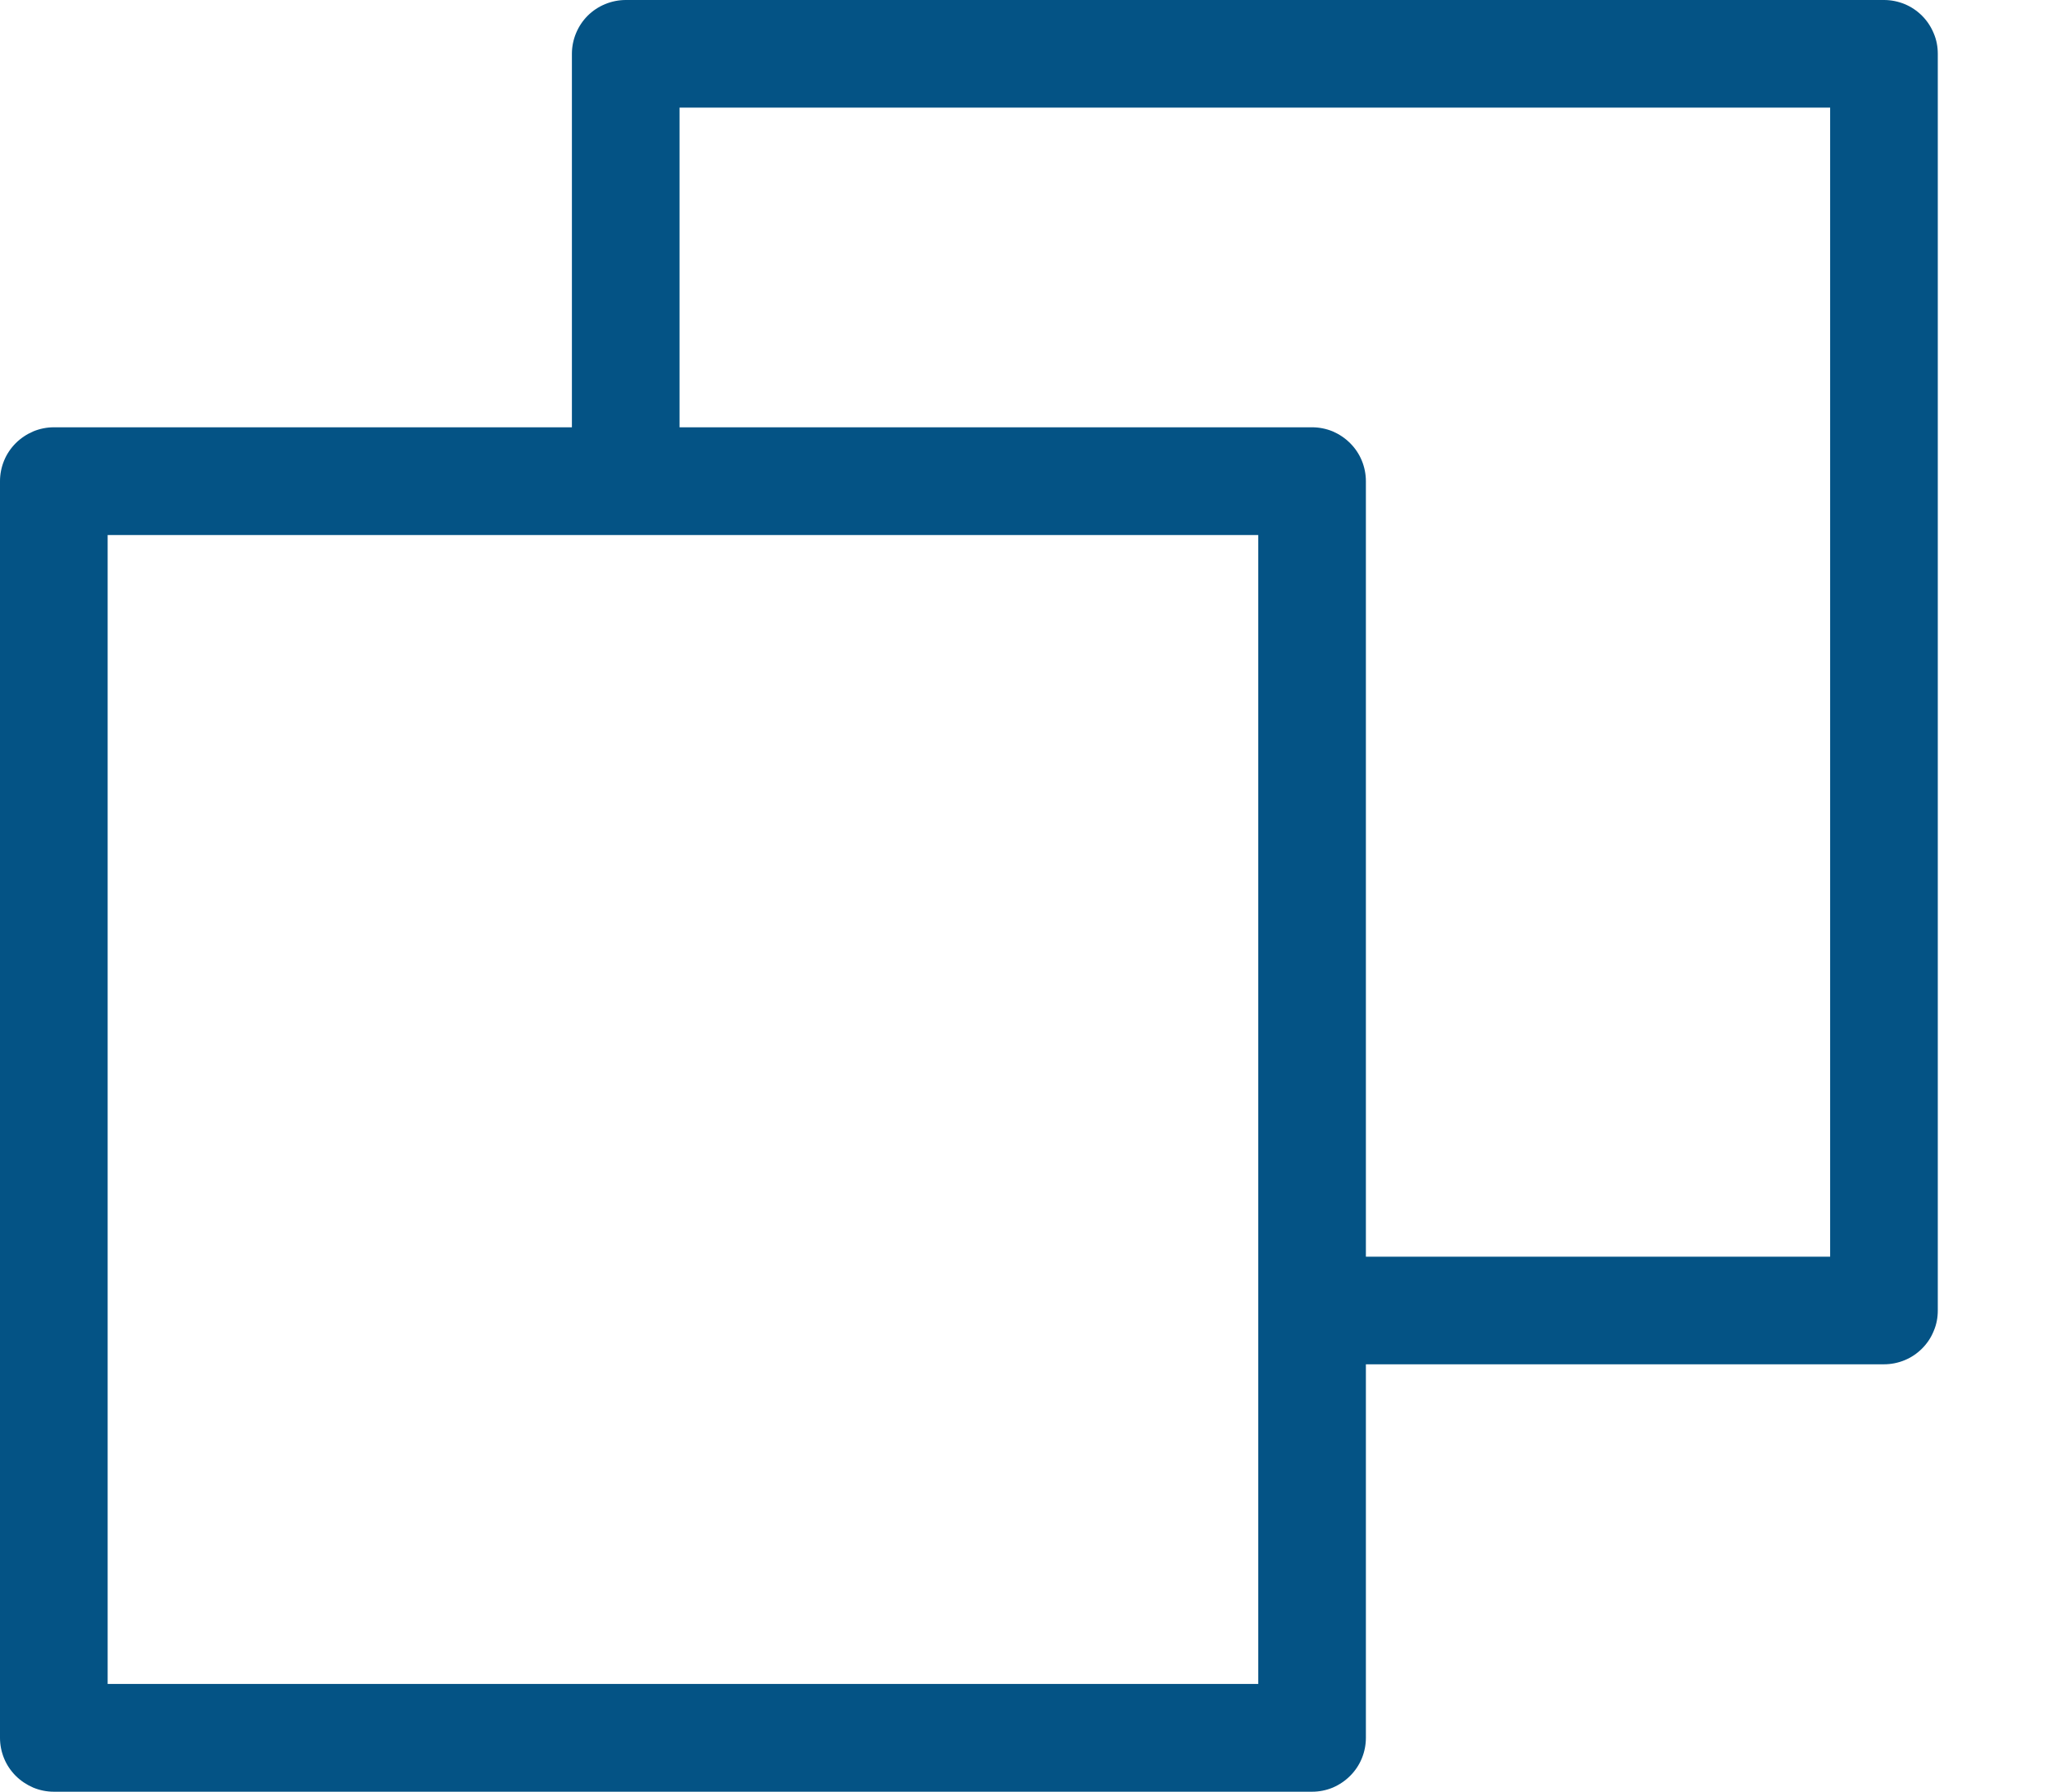 <svg width="16" height="14" viewBox="0 0 16 14" fill="none" xmlns="http://www.w3.org/2000/svg">
<path d="M14.719 1.21482e-09H4.889C4.834 -4.19655e-06 4.779 0.011 4.728 0.032C4.677 0.053 4.63 0.084 4.591 0.123C4.552 0.162 4.521 0.209 4.5 0.26C4.479 0.311 4.468 0.365 4.468 0.421V3.339H0.421C0.365 3.339 0.311 3.35 0.26 3.371C0.209 3.393 0.162 3.424 0.123 3.463C0.084 3.502 0.053 3.548 0.032 3.599C0.011 3.65 -4.19655e-06 3.705 1.21482e-09 3.76V13.58C-4.19655e-06 13.635 0.011 13.69 0.032 13.741C0.053 13.792 0.084 13.838 0.123 13.877C0.162 13.916 0.209 13.947 0.26 13.969C0.311 13.99 0.365 14.001 0.421 14.001H10.251C10.306 14.001 10.361 13.99 10.412 13.969C10.463 13.947 10.509 13.916 10.548 13.877C10.587 13.838 10.618 13.792 10.639 13.741C10.66 13.69 10.671 13.635 10.671 13.58V10.661H14.719C14.774 10.661 14.829 10.65 14.88 10.629C14.931 10.608 14.977 10.577 15.016 10.538C15.055 10.499 15.086 10.453 15.107 10.401C15.129 10.35 15.139 10.296 15.139 10.241V0.421C15.139 0.365 15.129 0.311 15.107 0.26C15.086 0.209 15.055 0.162 15.016 0.123C14.977 0.084 14.931 0.053 14.88 0.032C14.829 0.011 14.774 -4.19655e-06 14.719 1.21482e-09V1.21482e-09ZM9.83 13.159H0.841V4.181H9.83V13.159ZM14.298 9.82H10.671V3.76C10.671 3.705 10.66 3.65 10.639 3.599C10.618 3.548 10.587 3.502 10.548 3.463C10.509 3.424 10.463 3.393 10.412 3.371C10.361 3.35 10.306 3.339 10.251 3.339H5.309V0.841H14.298V9.82Z" fill="#045385"/>
</svg>
